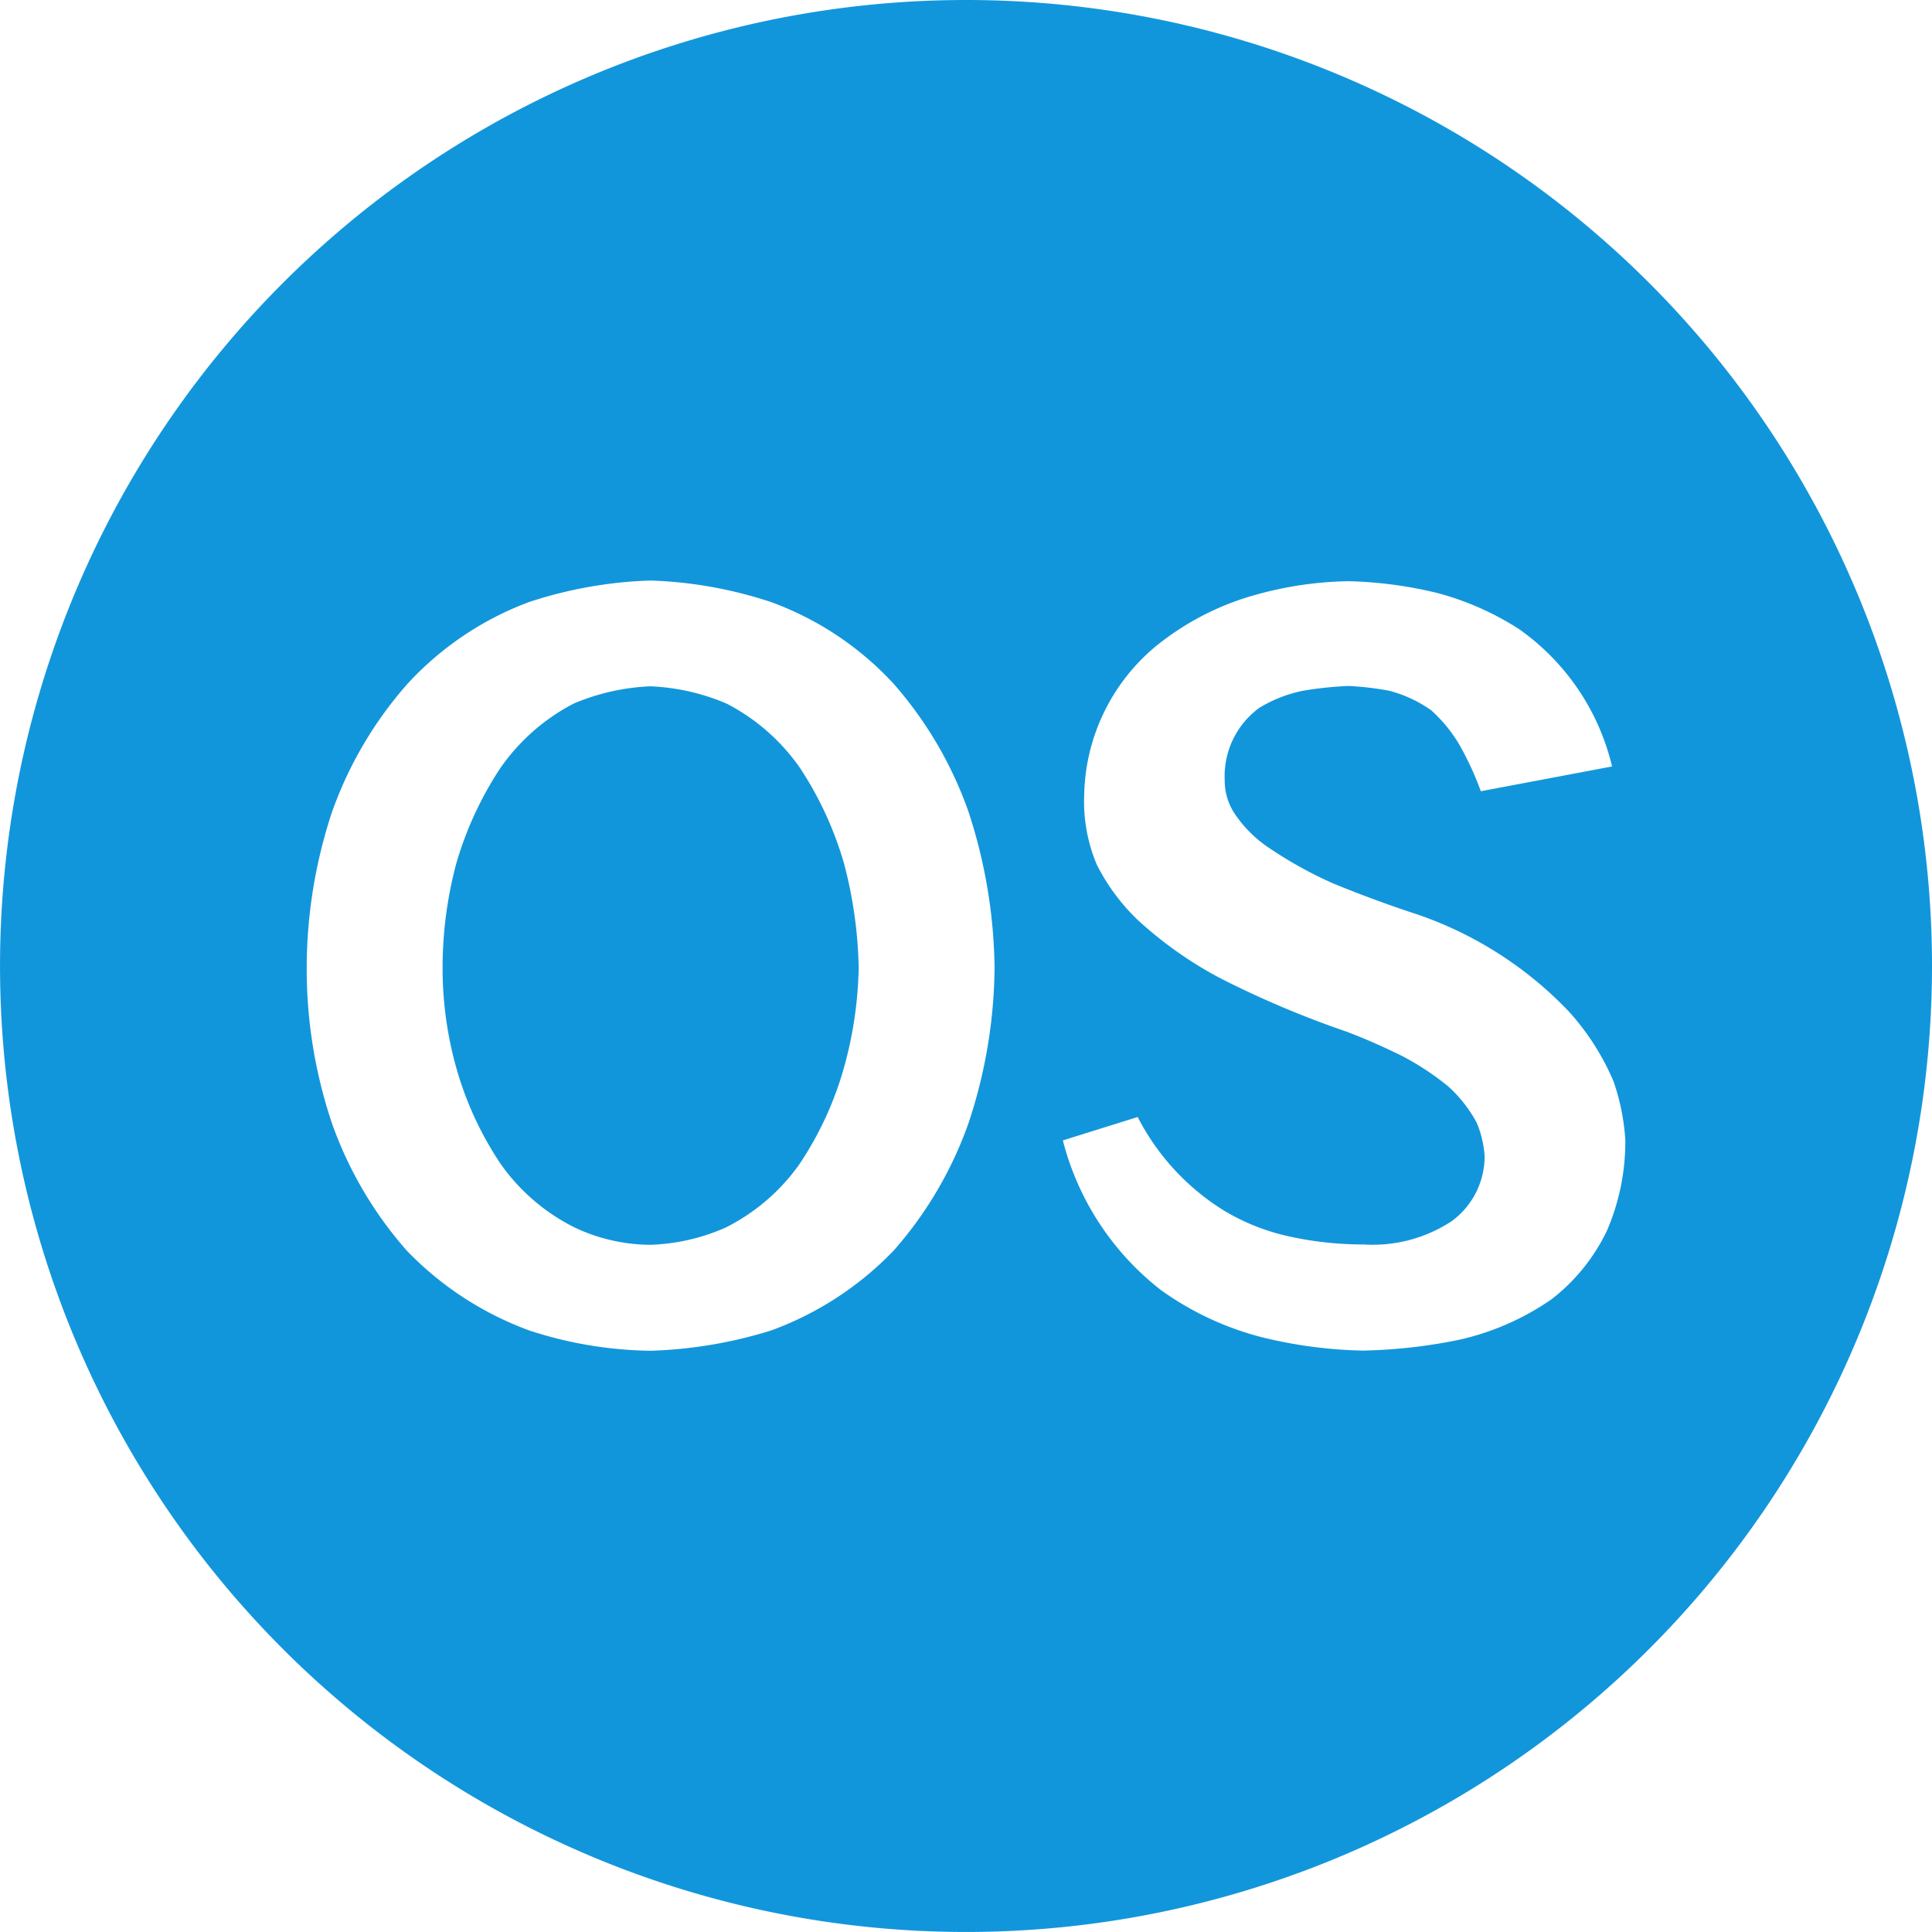 <?xml version="1.0" standalone="no"?><!DOCTYPE svg PUBLIC "-//W3C//DTD SVG 1.1//EN" "http://www.w3.org/Graphics/SVG/1.1/DTD/svg11.dtd"><svg t="1760692324113" class="icon" viewBox="0 0 1024 1024" version="1.1" xmlns="http://www.w3.org/2000/svg" p-id="32308" xmlns:xlink="http://www.w3.org/1999/xlink" width="200" height="200"><path d="M424.214 407.333a107.212 107.212 0 0 0-39.202-34.461 115.326 115.326 0 0 0-40.205-9.117 116.42 116.42 0 0 0-40.66 9.117 107.668 107.668 0 0 0-39.111 34.461 185.16 185.16 0 0 0-23.248 50.506 214.06 214.06 0 0 0-7.202 55.156 194.732 194.732 0 0 0 7.749 54.7 178.413 178.413 0 0 0 23.156 49.412 105.571 105.571 0 0 0 39.202 33.549 94.905 94.905 0 0 0 40.113 9.117 107.121 107.121 0 0 0 39.749-9.117 106.027 106.027 0 0 0 39.111-33.549A178.413 178.413 0 0 0 446.823 567.604a209.684 209.684 0 0 0 8.296-54.7 231.928 231.928 0 0 0-7.749-55.156 184.886 184.886 0 0 0-23.156-50.415z" fill="#1296db" p-id="32309"></path><path d="M512.007 0a511.993 511.993 0 1 0 511.993 511.901A511.901 511.901 0 0 0 512.007 0z m1.276 595.41a205.581 205.581 0 0 1-39.658 67.463 171.758 171.758 0 0 1-64.911 42.301 239.404 239.404 0 0 1-63.817 10.758 214.515 214.515 0 0 1-64.364-10.758 172.488 172.488 0 0 1-64.911-42.301 205.581 205.581 0 0 1-39.658-67.463 255.996 255.996 0 0 1-13.402-82.05 263.381 263.381 0 0 1 13.402-82.962 206.949 206.949 0 0 1 39.658-67.555 166.288 166.288 0 0 1 64.82-43.76 227.917 227.917 0 0 1 64.364-11.396 226.641 226.641 0 0 1 63.817 11.396 165.559 165.559 0 0 1 64.911 43.213 206.949 206.949 0 0 1 39.658 67.555 274.868 274.868 0 0 1 13.949 82.962 266.754 266.754 0 0 1-13.857 82.597z m338.502 56.706a100.922 100.922 0 0 1-29.356 36.467 139.212 139.212 0 0 1-49.412 21.607 280.976 280.976 0 0 1-50.506 5.652 242.504 242.504 0 0 1-54.153-7.202A159.906 159.906 0 0 1 615.299 683.751a146.414 146.414 0 0 1-51.965-79.315l39.658-12.399a125.992 125.992 0 0 0 45.583 49.504 114.232 114.232 0 0 0 33.002 13.402 182.334 182.334 0 0 0 41.207 4.65A76.124 76.124 0 0 0 769.371 647.284a42.575 42.575 0 0 0 17.504-34.552 55.521 55.521 0 0 0-4.103-17.504 71.019 71.019 0 0 0-15.407-19.601 146.505 146.505 0 0 0-24.25-15.954c-9.664-4.741-19.419-9.117-29.356-12.855a516.186 516.186 0 0 1-67.008-28.353 208.043 208.043 0 0 1-43.76-30.906 107.121 107.121 0 0 1-21.698-29.356 85.97 85.97 0 0 1-6.655-36.467 104.933 104.933 0 0 1 38.108-79.315 145.867 145.867 0 0 1 46.404-25.253 193.182 193.182 0 0 1 55.612-9.117 220.168 220.168 0 0 1 46.86 6.199 152.157 152.157 0 0 1 43.304 19.054 124.078 124.078 0 0 1 49.504 72.933L784.87 419.367a164.1 164.1 0 0 0-11.396-24.706 77.401 77.401 0 0 0-14.951-18.233 68.193 68.193 0 0 0-22.154-10.302 158.63 158.63 0 0 0-21.607-2.553 193.365 193.365 0 0 0-24.25 2.553 71.839 71.839 0 0 0-23.156 9.117 44.854 44.854 0 0 0-18.233 38.108 32 32 0 0 0 4.65 16.957 65.914 65.914 0 0 0 19.601 19.601 217.159 217.159 0 0 0 33.002 18.233q22.154 9.117 44.763 16.501a200.567 200.567 0 0 1 80.409 51.509 132.009 132.009 0 0 1 23.703 37.105 117.787 117.787 0 0 1 6.199 30.906 119.155 119.155 0 0 1-9.664 47.954z" fill="#1296db" p-id="32310"></path></svg>